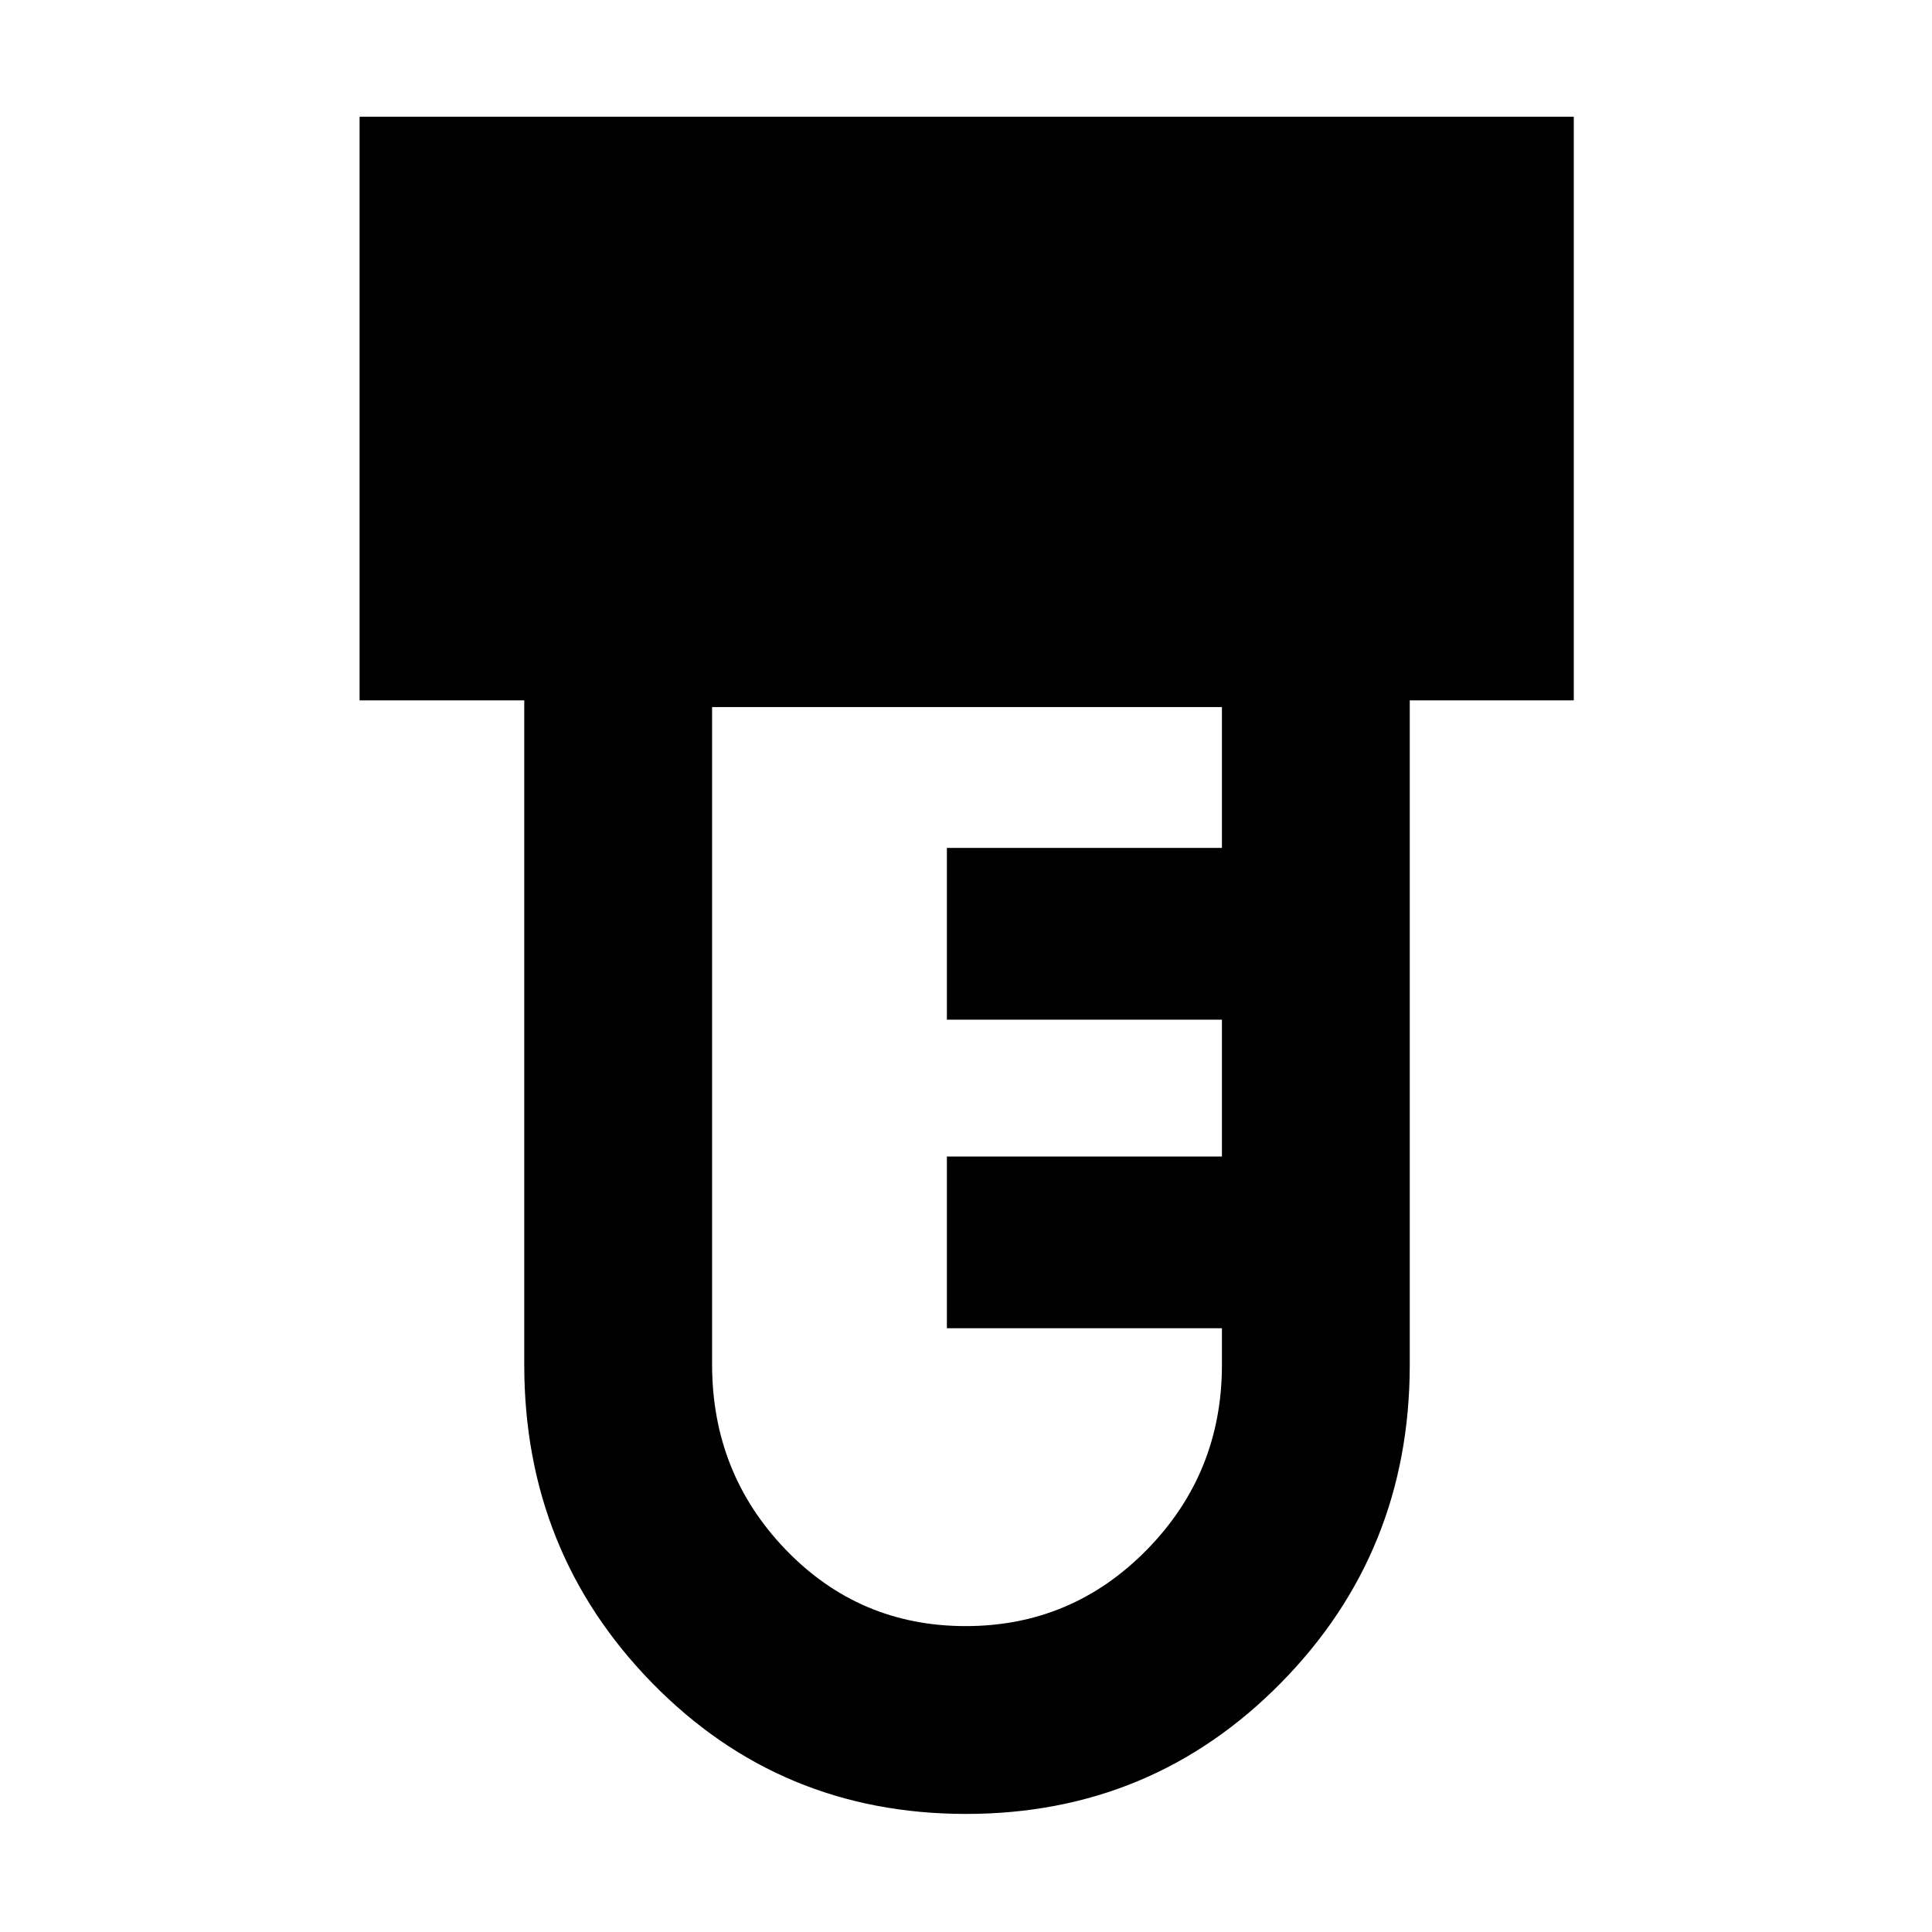 <svg xmlns="http://www.w3.org/2000/svg" height="40" viewBox="0 -960 960 960" width="40"><path d="M480-58.67q-92.33 0-155.92-65.03-63.58-65.03-63.58-158.13V-612h-81.83v-290H782v290h-81.5v330.17q0 93.1-64.09 158.13Q572.33-58.67 480-58.67Zm-.17-93.33q52.85 0 90.09-37.99 37.25-38 37.25-91.84V-300H470.5v-85.33h136.67v-68H470.5v-85.34h136.67v-70H353.83v326.61q0 54.07 36.58 92.07Q426.99-152 479.83-152Z"/></svg>